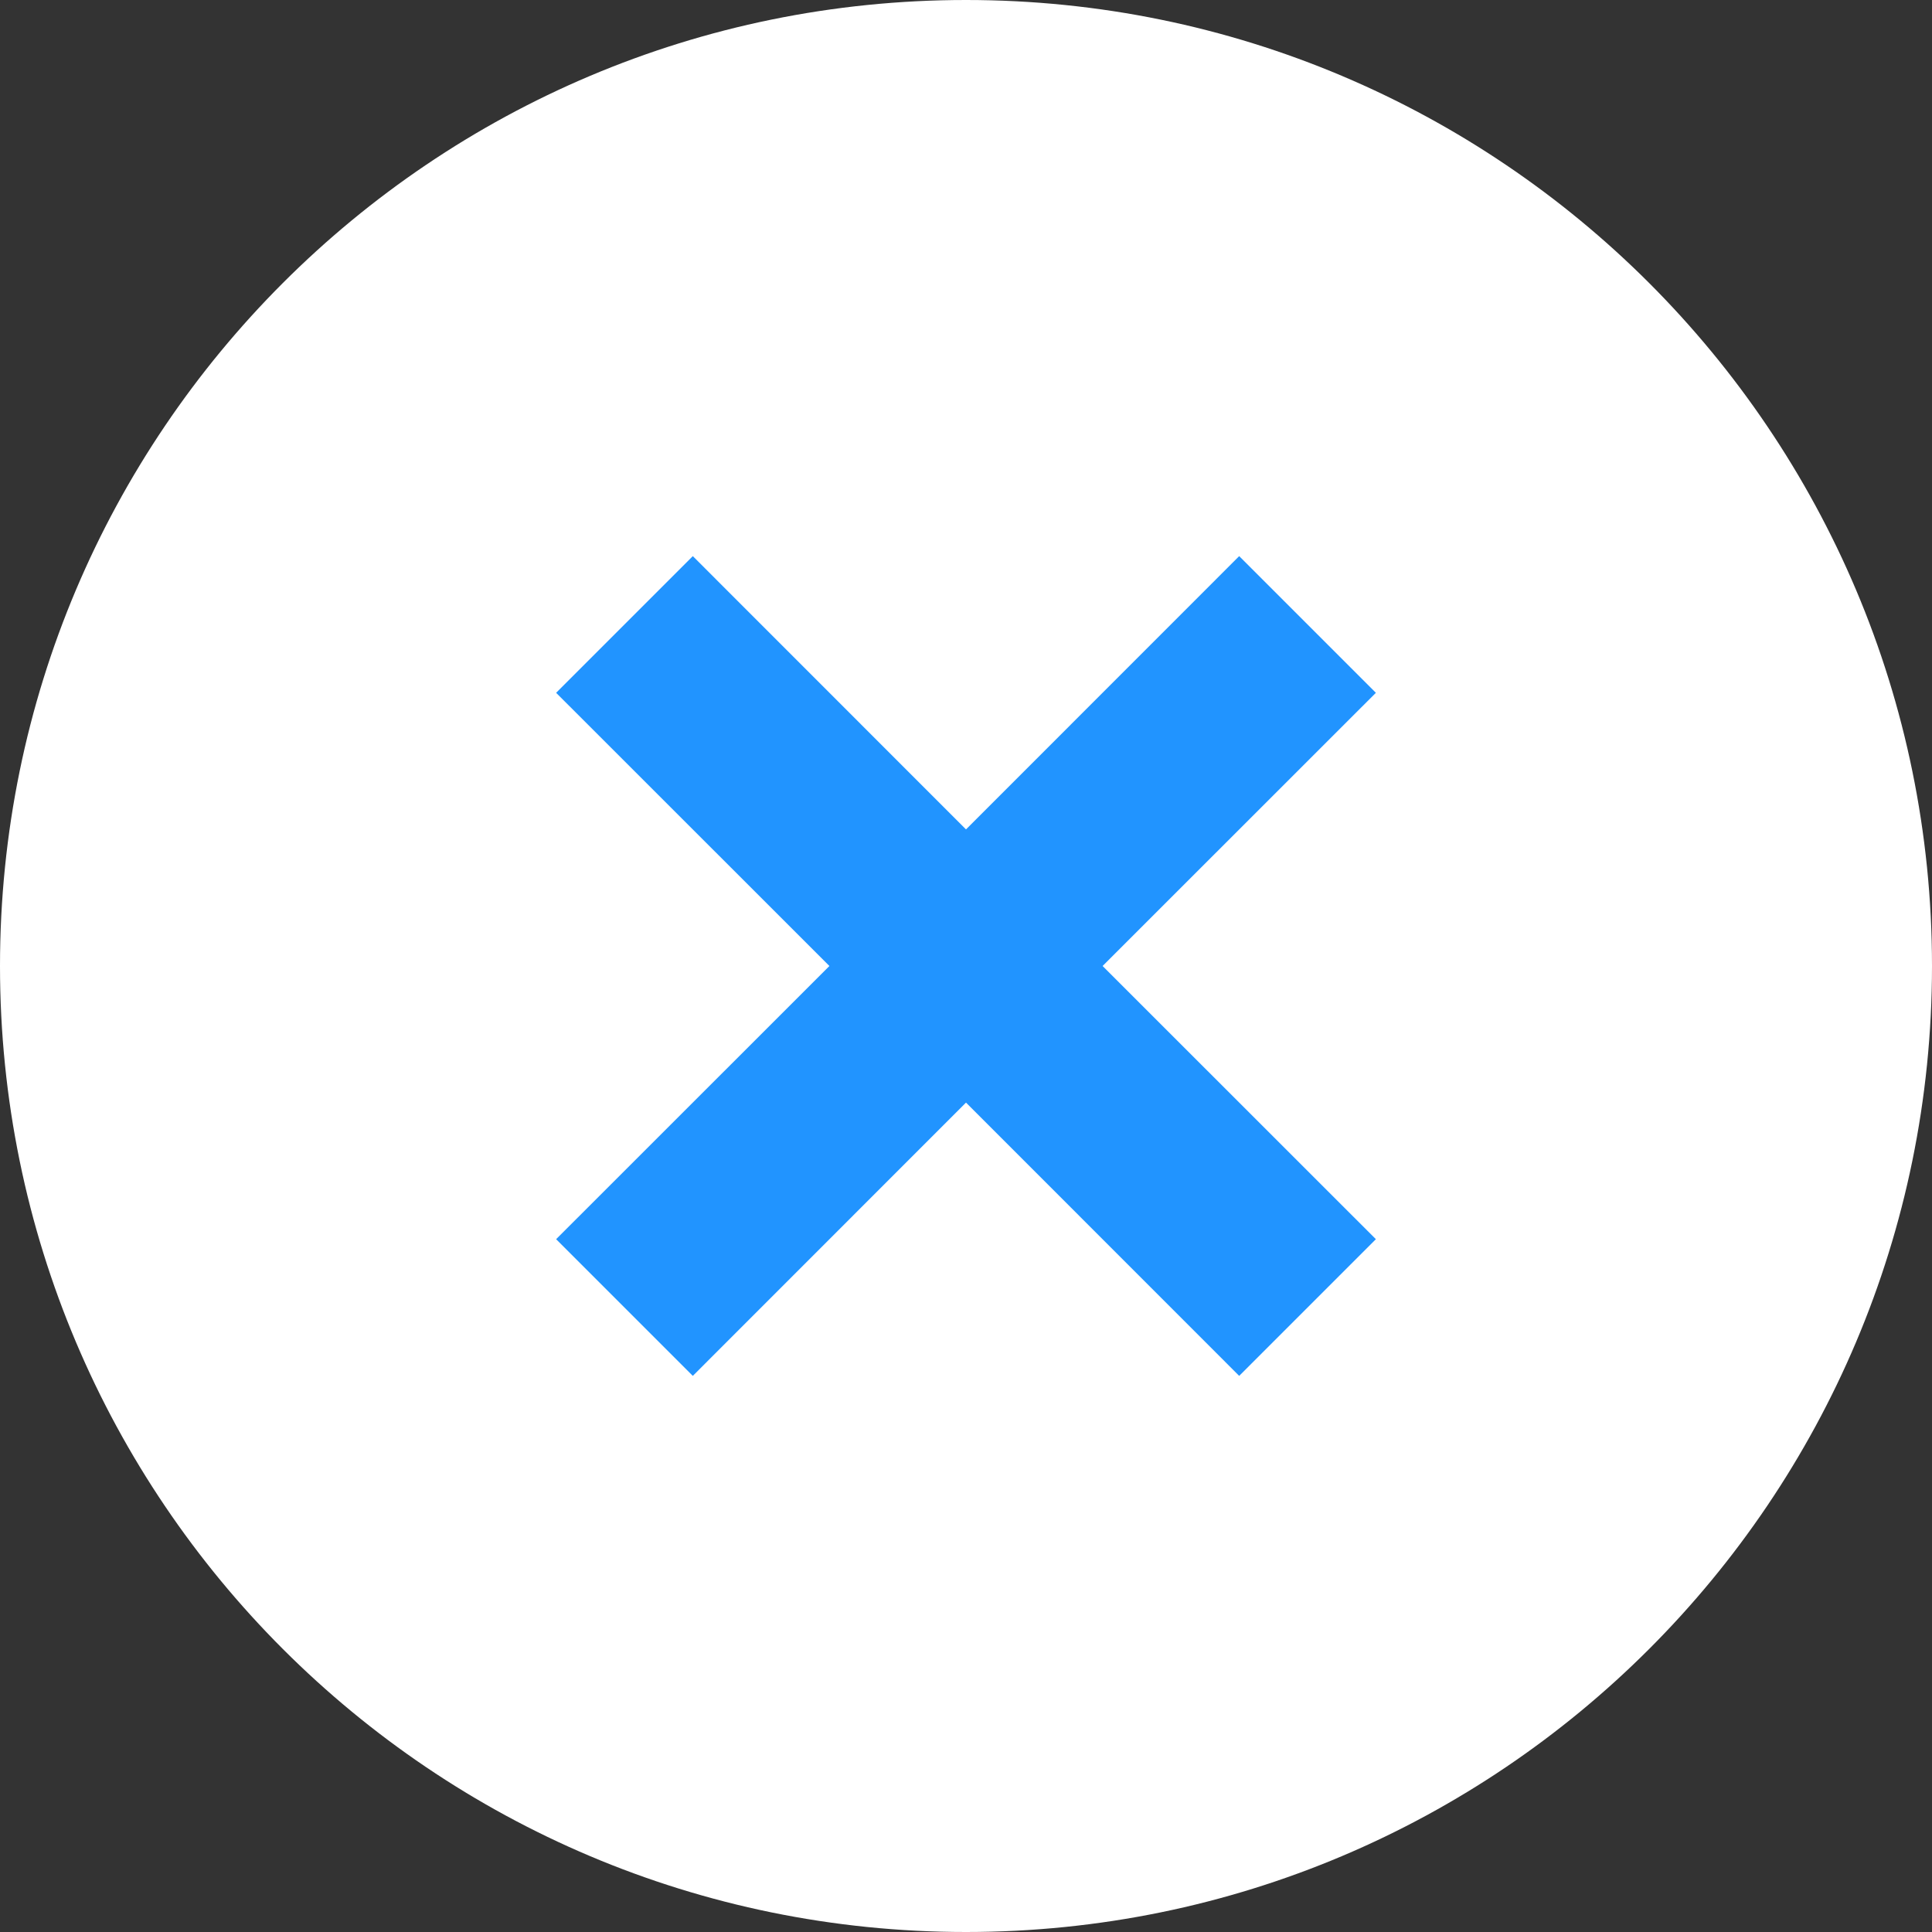 <svg width="40" height="40" viewBox="0 0 40 40" fill="none" xmlns="http://www.w3.org/2000/svg">
<rect x="0" y="0" width="40" height="40" fill="#333333" stroke="none"/>
<circle cx="20" cy="20" r="15" fill="#2194FF"/>
<path d="M20 40C8.954 40 0 31.046 0 20C0 8.954 8.954 0 20 0C31.046 0 40 8.954 40 20C40 31.046 31.046 40 20 40ZM20 17.172L14.344 11.514L11.514 14.344L17.172 20L11.514 25.656L14.344 28.486L20 22.828L25.656 28.486L28.486 25.656L22.828 20L28.486 14.344L25.656 11.514L20 17.172Z" fill="white"/>
</svg>
